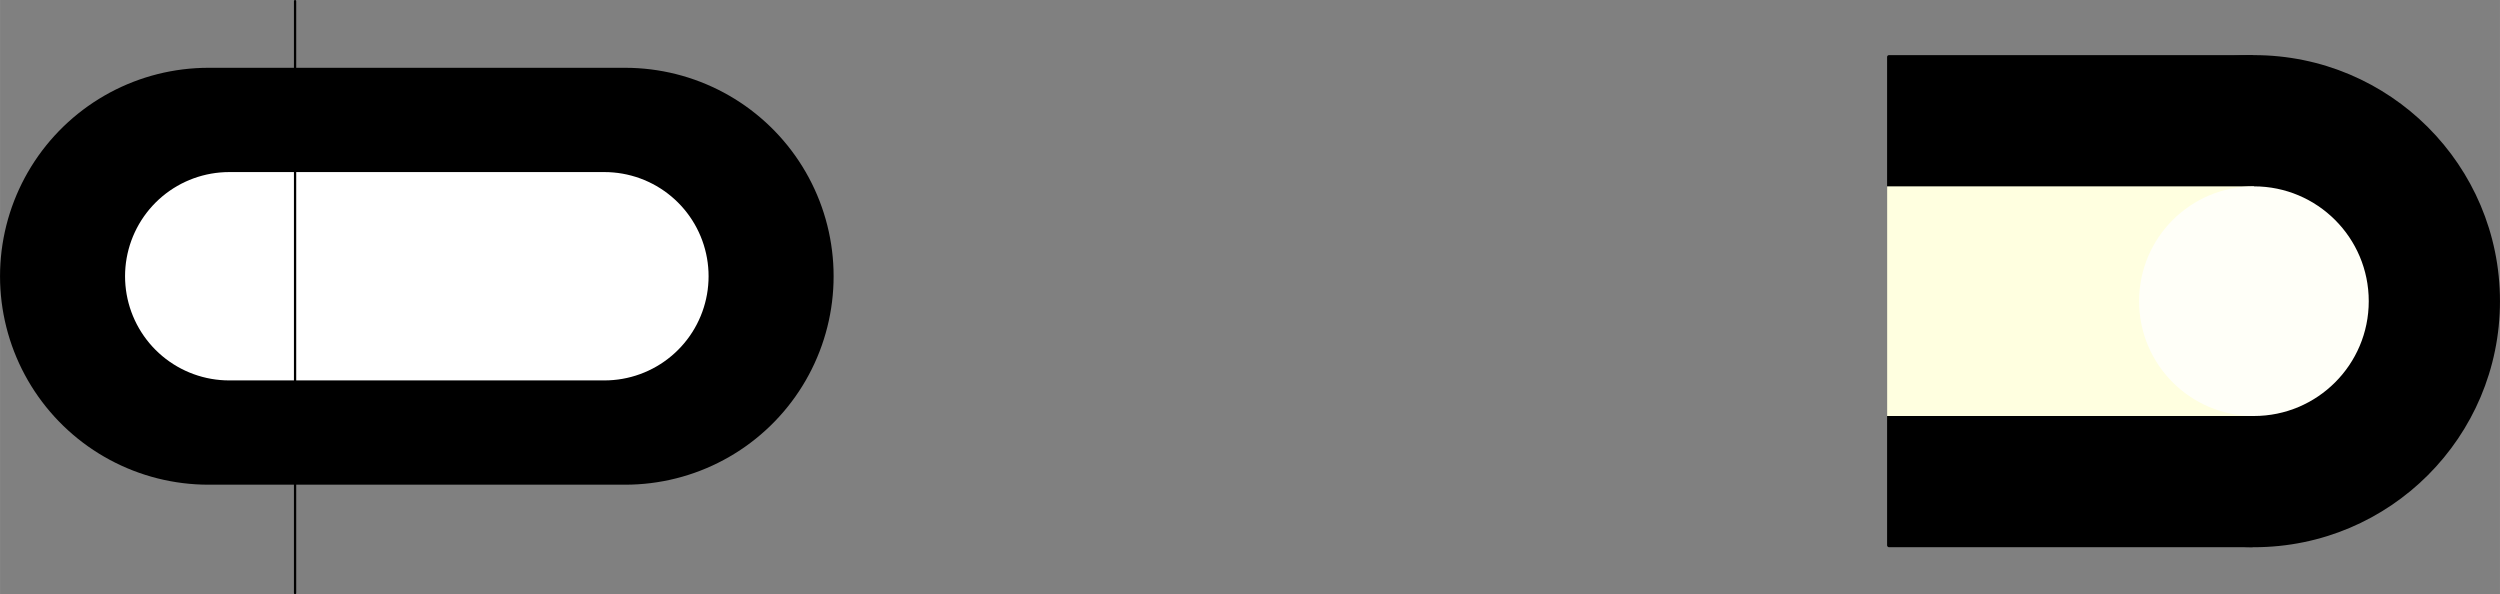 <?xml version="1.0" encoding="UTF-8" standalone="no"?>
<svg
   xmlns:dc="http://purl.org/dc/elements/1.1/"
   xmlns:cc="http://creativecommons.org/ns#"
   xmlns:rdf="http://www.w3.org/1999/02/22-rdf-syntax-ns#"
   xmlns:svg="http://www.w3.org/2000/svg"
   xmlns="http://www.w3.org/2000/svg"
   xmlns:sodipodi="http://sodipodi.sourceforge.net/DTD/sodipodi-0.dtd"
   xmlns:inkscape="http://www.inkscape.org/namespaces/inkscape"
   inkscape:version="1.0 (4035a4fb49, 2020-05-01)"
   sodipodi:docname="sideHole.svg"
   id="svg252"
   viewBox="0 0 300011.24 71312.338"
   height="18.113cm"
   width="76.203cm"
   version="1.1">
  <rect x="0" y="0" width="300011.24" height="71312.338" fill="#808080" stroke="none"/>
  <defs
     id="defs256" />
  <sodipodi:namedview
     inkscape:document-rotation="0"
     inkscape:snap-bbox-midpoints="true"
     inkscape:snap-bbox-edge-midpoints="true"
     inkscape:bbox-nodes="true"
     inkscape:bbox-paths="true"
     inkscape:snap-bbox="true"
     inkscape:document-units="mm"
     inkscape:snap-object-midpoints="true"
     fit-margin-bottom="0"
     fit-margin-right="0"
     fit-margin-left="0"
     fit-margin-top="0"
     inkscape:current-layer="svg252"
     inkscape:window-maximized="1"
     inkscape:window-y="20"
     inkscape:window-x="0"
     inkscape:cy="402.32796"
     inkscape:cx="1808.1245"
     inkscape:zoom="0.22627417"
     showgrid="false"
     id="namedview254"
     inkscape:window-height="711"
     inkscape:window-width="1366"
     inkscape:pageshadow="2"
     inkscape:pageopacity="0"
     guidetolerance="10"
     gridtolerance="10"
     objecttolerance="10"
     borderopacity="1"
     bordercolor="#666666"
     pagecolor="#ffffff" />
  <title
     id="title2">SVG Picture created as keyboardTemp-brd.svg date 2019/03/15 13:16:26 </title>
  <desc
     id="desc4">Picture generated by PCBNEW </desc>
  <path
     inkscape:export-ydpi="1000"
     inkscape:export-xdpi="1000"
     d="M 25015.35,33150.987 H 75020.59"
     id="path42"
     inkscape:connector-curvature="0"
     style="fill:#000000;fill-opacity:0;stroke:#000000;stroke-width:50030.7;stroke-linecap:round;stroke-linejoin:round;stroke-opacity:1" />
  <path
     inkscape:export-ydpi="1000"
     inkscape:export-xdpi="1000"
     d="M 27505.45,33150.987 H 72530.5"
     id="path174"
     inkscape:connector-curvature="0"
     style="fill:#ffffff;fill-opacity:0;stroke:#ffffff;stroke-width:25002.6;stroke-linecap:round;stroke-linejoin:round;stroke-opacity:1" />
  <path
     inkscape:export-ydpi="1000"
     inkscape:export-xdpi="1000"
     sodipodi:nodetypes="cc"
     d="M 35407.7,71174.767 V 136.417"
     id="path246"
     inkscape:connector-curvature="0"
     style="fill:#000000;fill-opacity:0;stroke:#000000;stroke-width:274.17;stroke-linecap:round;stroke-linejoin:round;stroke-opacity:1" />
  <circle
     inkscape:export-ydpi="1000"
     inkscape:export-xdpi="1000"
     inkscape:export-filename="/home/alvaro/Desktop/AcheronProject/acheronLibrary/footprints/acheronMountingHoles.pretty/halfSideHole.kicad_mod.png"
     r="29527.576"
     cy="36143.305"
     cx="270483.66"
     id="path864"
     style="fill:#000000;fill-opacity:1;stroke:none;stroke-width:1388.44;stroke-linecap:round;stroke-linejoin:round;stroke-miterlimit:4;stroke-dasharray:none;stroke-dashoffset:0;stroke-opacity:1" />
  <rect
     inkscape:export-ydpi="1000"
     inkscape:export-xdpi="1000"
     inkscape:export-filename="/home/alvaro/Desktop/AcheronProject/acheronLibrary/footprints/acheronMountingHoles.pretty/halfSideHole.kicad_mod.png"
     ry="222.338"
     y="6615.729"
     x="226460.73"
     height="59055.152"
     width="44022.93"
     id="rect866"
     style="fill:#000000;fill-opacity:1;stroke:none;stroke-width:816.235;stroke-linecap:round;stroke-linejoin:round;stroke-miterlimit:4;stroke-dasharray:none;stroke-dashoffset:0;stroke-opacity:1" />
  <rect
     inkscape:export-ydpi="1000"
     inkscape:export-xdpi="1000"
     inkscape:export-filename="/home/alvaro/Desktop/AcheronProject/acheronLibrary/footprints/acheronMountingHoles.pretty/halfSideHole.kicad_mod.png"
     style="fill:#ffffe0;fill-opacity:1;stroke:none;stroke-width:557.595;stroke-linecap:round;stroke-linejoin:round;stroke-miterlimit:4;stroke-dasharray:none;stroke-dashoffset:0;stroke-opacity:1"
     id="rect870"
     width="44022.938"
     height="27559.07"
     x="226460.73"
     y="22363.76"
     ry="0" />
  <circle
     inkscape:export-ydpi="1000"
     inkscape:export-xdpi="1000"
     inkscape:export-filename="/home/alvaro/Desktop/AcheronProject/acheronLibrary/footprints/acheronMountingHoles.pretty/halfSideHole.kicad_mod.png"
     style="fill:#fffff8;fill-opacity:1;stroke:none;stroke-width:647.939;stroke-linecap:round;stroke-linejoin:round;stroke-miterlimit:4;stroke-dasharray:none;stroke-dashoffset:0;stroke-opacity:1"
     id="circle872"
     cx="270483.66"
     cy="36143.305"
     r="13779.535" />
</svg>
